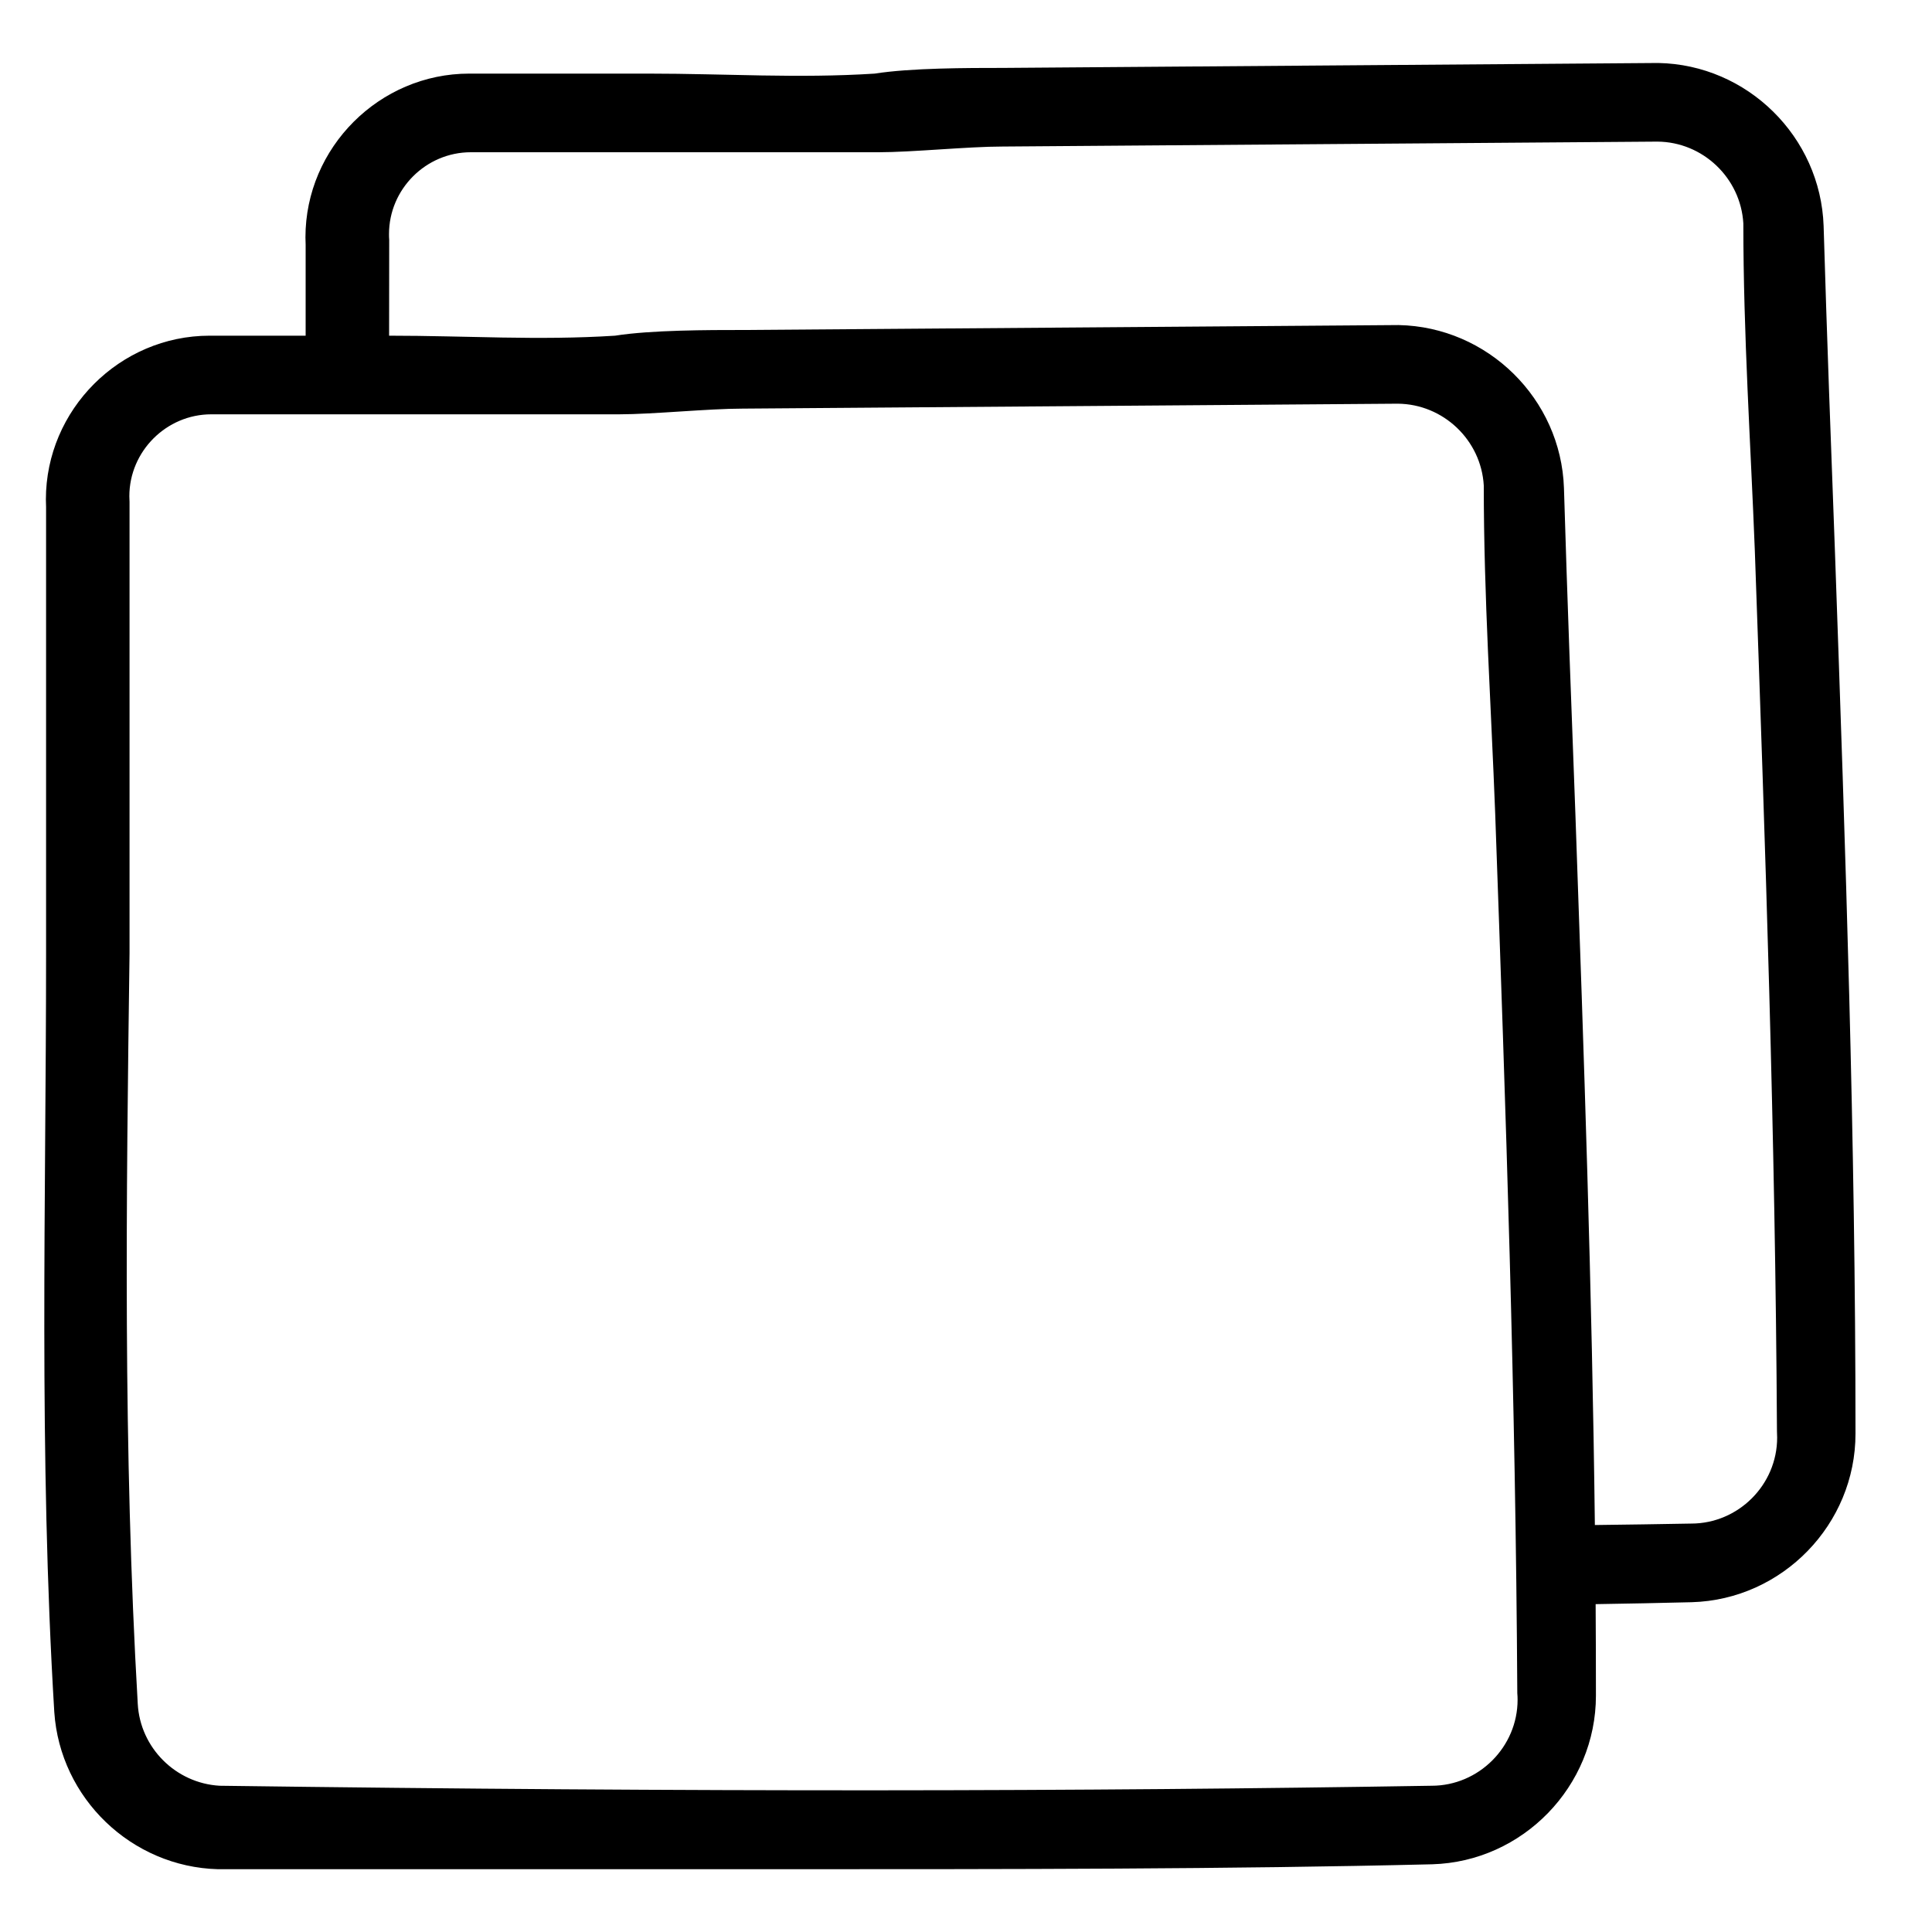 <?xml version="1.0" encoding="UTF-8" standalone="no"?>
<!DOCTYPE svg PUBLIC "-//W3C//DTD SVG 1.1//EN" "http://www.w3.org/Graphics/SVG/1.1/DTD/svg11.dtd">
<svg width="100%" height="100%" viewBox="0 0 20 20" version="1.1" xmlns="http://www.w3.org/2000/svg" xmlns:xlink="http://www.w3.org/1999/xlink" xml:space="preserve" xmlns:serif="http://www.serif.com/" style="fill-rule:evenodd;clip-rule:evenodd;stroke-linejoin:round;stroke-miterlimit:2;">
    <g>
        <path d="M16.518,16.606C16.52,16.921 16.521,17.236 16.521,17.553C16.521,18.492 15.764,19.272 14.826,19.299C12.724,19.35 10.495,19.35 8.003,19.35L2.257,19.35C1.361,19.326 0.622,18.616 0.562,17.723C0.4,15.053 0.477,12.426 0.477,9.883L0.477,5.247C0.476,5.221 0.475,5.196 0.475,5.171C0.475,4.241 1.24,3.475 2.17,3.475L3.164,3.475L3.164,2.534C3.163,2.508 3.162,2.483 3.162,2.457C3.162,1.527 3.928,0.762 4.857,0.762L6.715,0.762C7.512,0.762 8.258,0.813 9.055,0.762C9.427,0.703 10.021,0.703 10.385,0.703L17.166,0.652C18.089,0.669 18.846,1.416 18.878,2.339C18.912,3.483 18.954,4.61 18.996,5.729C19.106,8.848 19.208,11.789 19.208,14.84C19.209,15.779 18.452,16.559 17.513,16.586C17.185,16.594 16.853,16.601 16.518,16.606ZM4.028,3.475C4.825,3.475 5.571,3.526 6.367,3.475C6.74,3.416 7.333,3.416 7.698,3.416L14.478,3.365C15.401,3.383 16.159,4.129 16.19,5.052C16.224,6.196 16.267,7.323 16.309,8.442C16.398,10.956 16.481,13.354 16.51,15.787C16.845,15.783 17.177,15.778 17.505,15.772L17.507,15.772C17.995,15.772 18.397,15.371 18.397,14.882C18.397,14.86 18.396,14.837 18.395,14.815C18.378,11.746 18.276,8.805 18.166,5.703C18.123,4.593 18.047,3.466 18.047,2.313C18.02,1.843 17.628,1.469 17.157,1.466L10.377,1.517C10.021,1.517 9.444,1.576 9.097,1.576L4.876,1.576L4.874,1.576C4.409,1.576 4.027,1.958 4.027,2.423C4.027,2.443 4.027,2.463 4.029,2.483L4.028,3.475ZM14.817,18.486L14.82,18.486C15.308,18.486 15.71,18.084 15.71,17.596C15.71,17.573 15.709,17.55 15.707,17.528C15.69,14.46 15.589,11.519 15.478,8.417C15.436,7.306 15.36,6.179 15.36,5.026C15.333,4.556 14.941,4.183 14.47,4.179L7.689,4.23C7.333,4.23 6.757,4.289 6.41,4.289L2.189,4.289L2.187,4.289C1.722,4.289 1.339,4.672 1.339,5.137C1.339,5.156 1.34,5.176 1.341,5.196L1.341,9.866C1.307,12.392 1.273,15.002 1.426,17.638C1.451,18.093 1.819,18.46 2.274,18.486C7.249,18.553 11.241,18.545 14.817,18.486Z"/>
    </g>
</svg>
